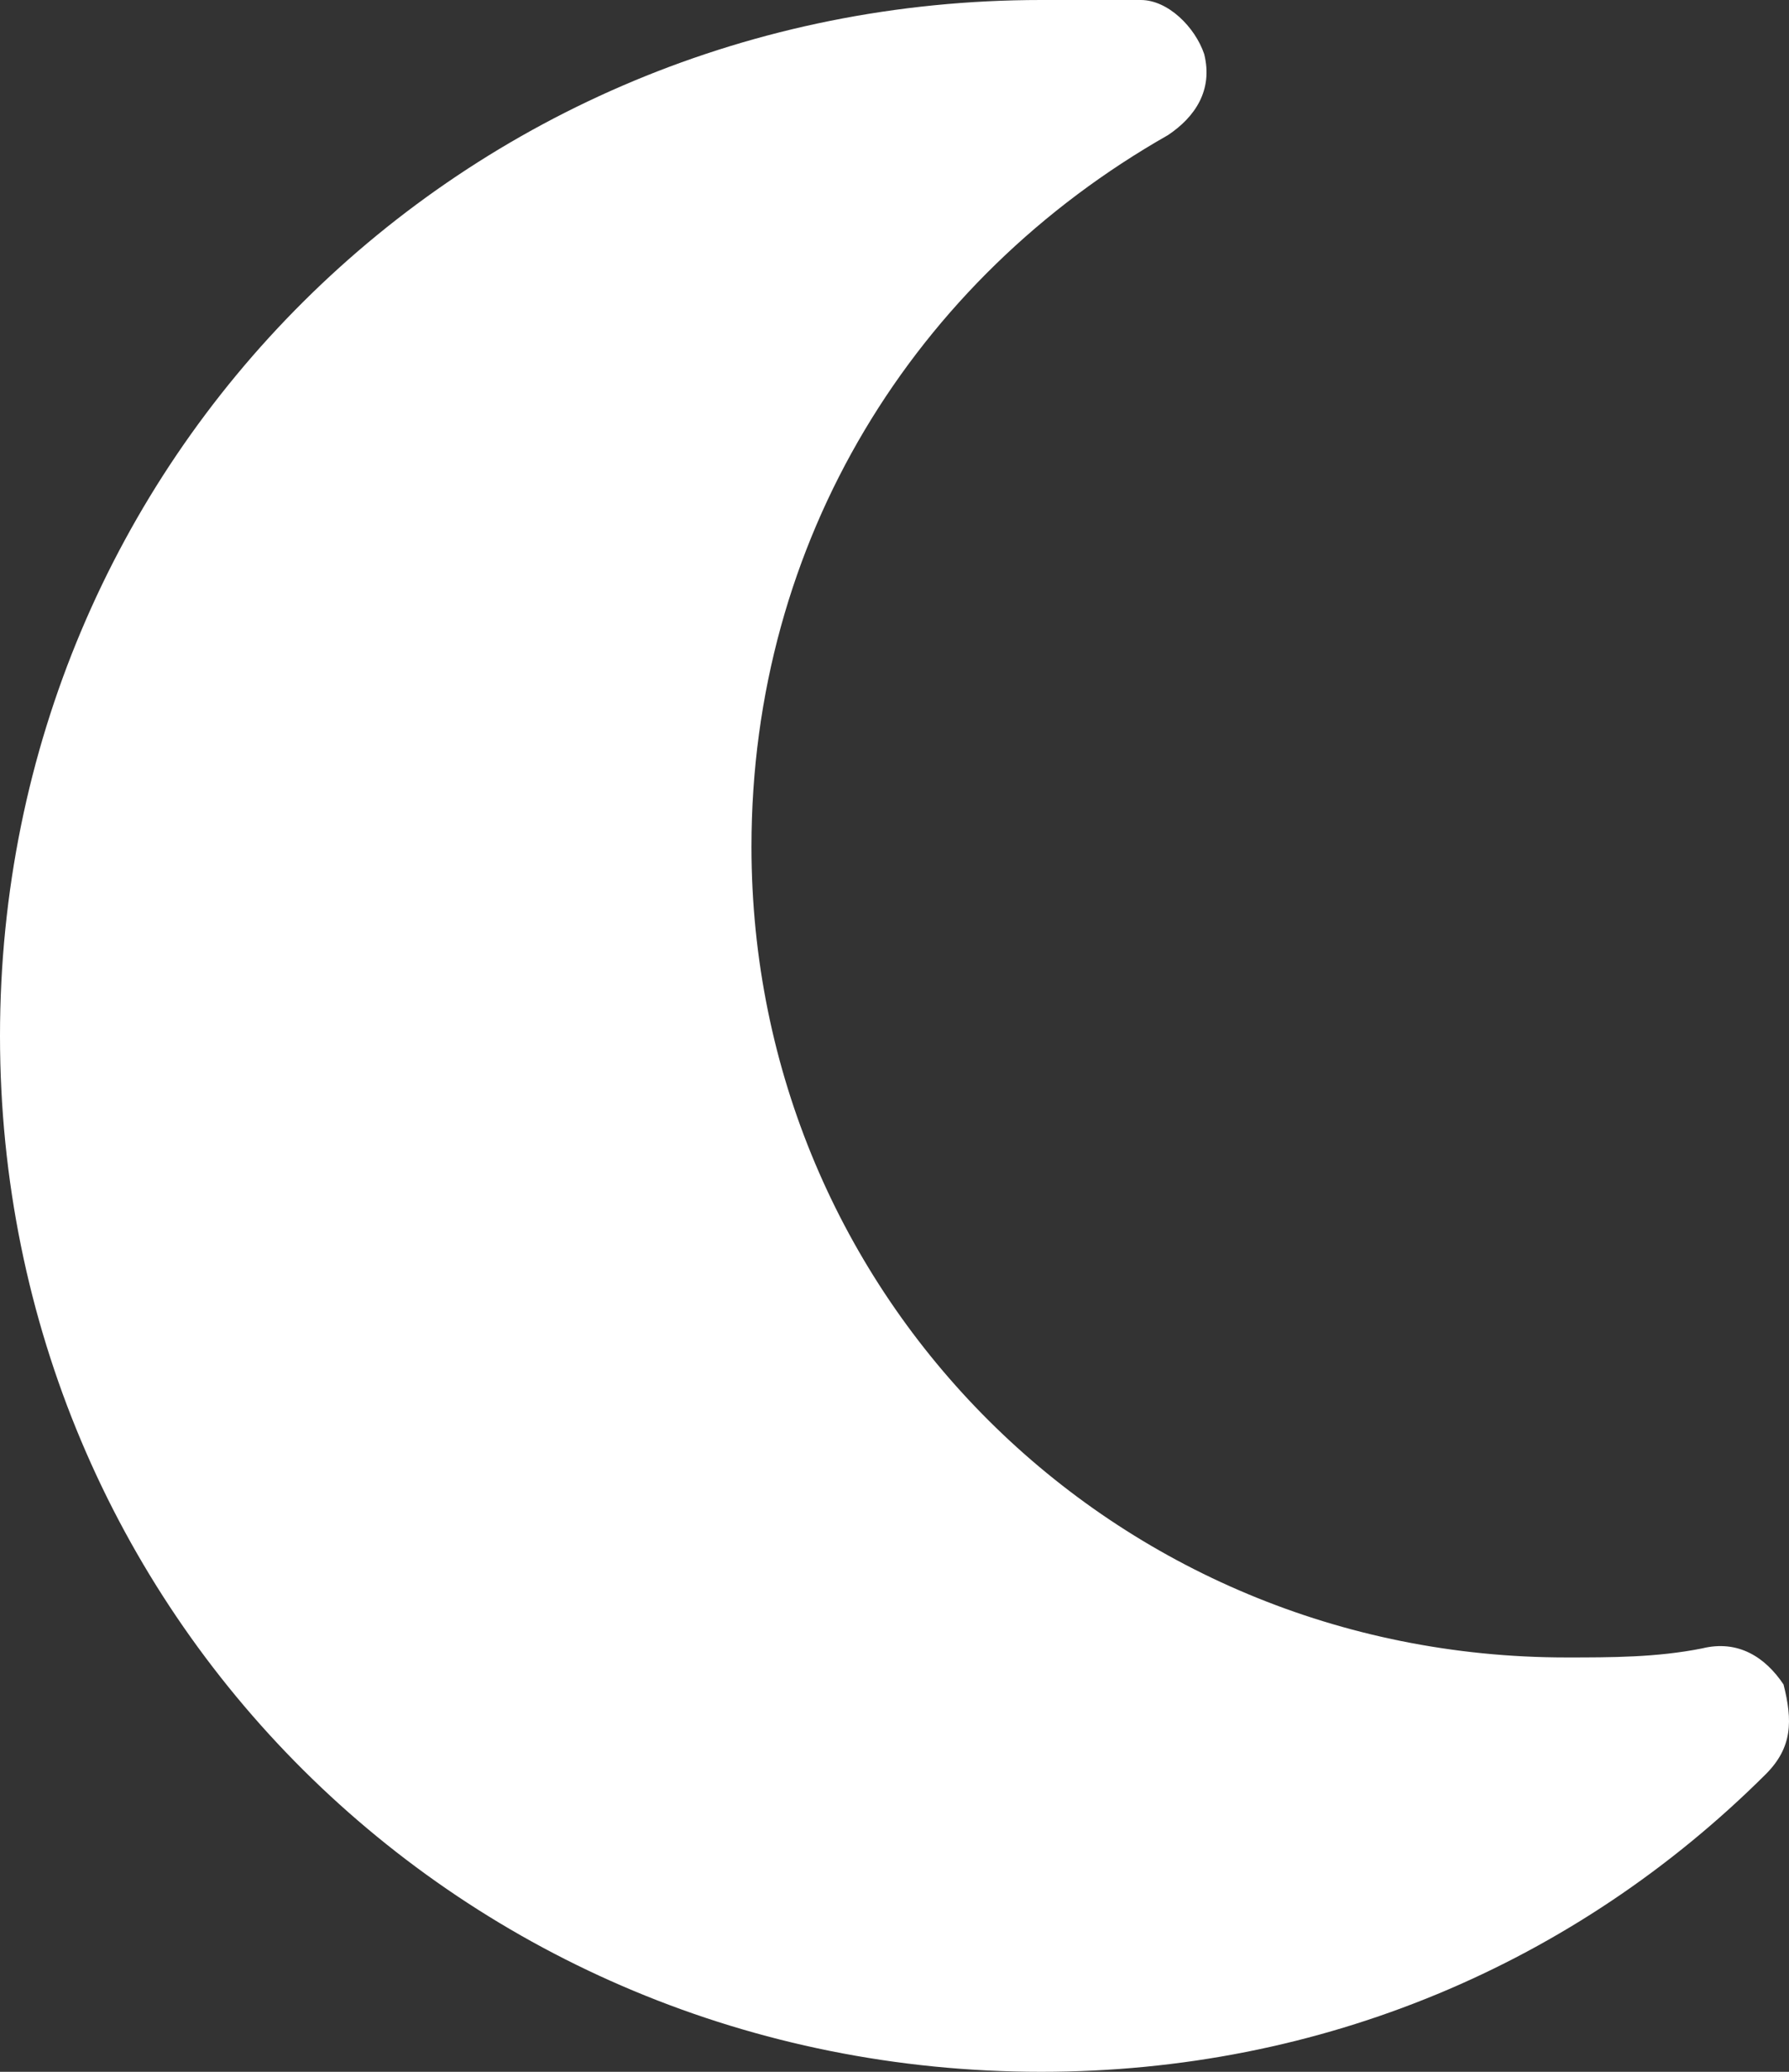 <svg width="19" height="22" viewBox="0 0 19 22" fill="none" xmlns="http://www.w3.org/2000/svg"><rect x="0" y="0" width="19" height="22" fill="#333333" stroke="none"/><path d="M11.058 0C4.904 0 0 4.878 0 11C0 17.122 4.904 22 11.058 22C14.039 22 16.731 20.852 18.75 18.843C19.039 18.556 19.039 18.27 18.942 17.887C18.75 17.6 18.462 17.409 18.077 17.504C17.596 17.6 17.116 17.6 16.635 17.6C11.827 17.6 7.981 13.774 7.981 8.991C7.981 5.739 9.712 2.965 12.404 1.435C12.692 1.243 12.885 0.957 12.789 0.574C12.692 0.287 12.404 0 12.116 0C11.635 0 11.346 0 11.058 0Z" fill="white"></path></svg>